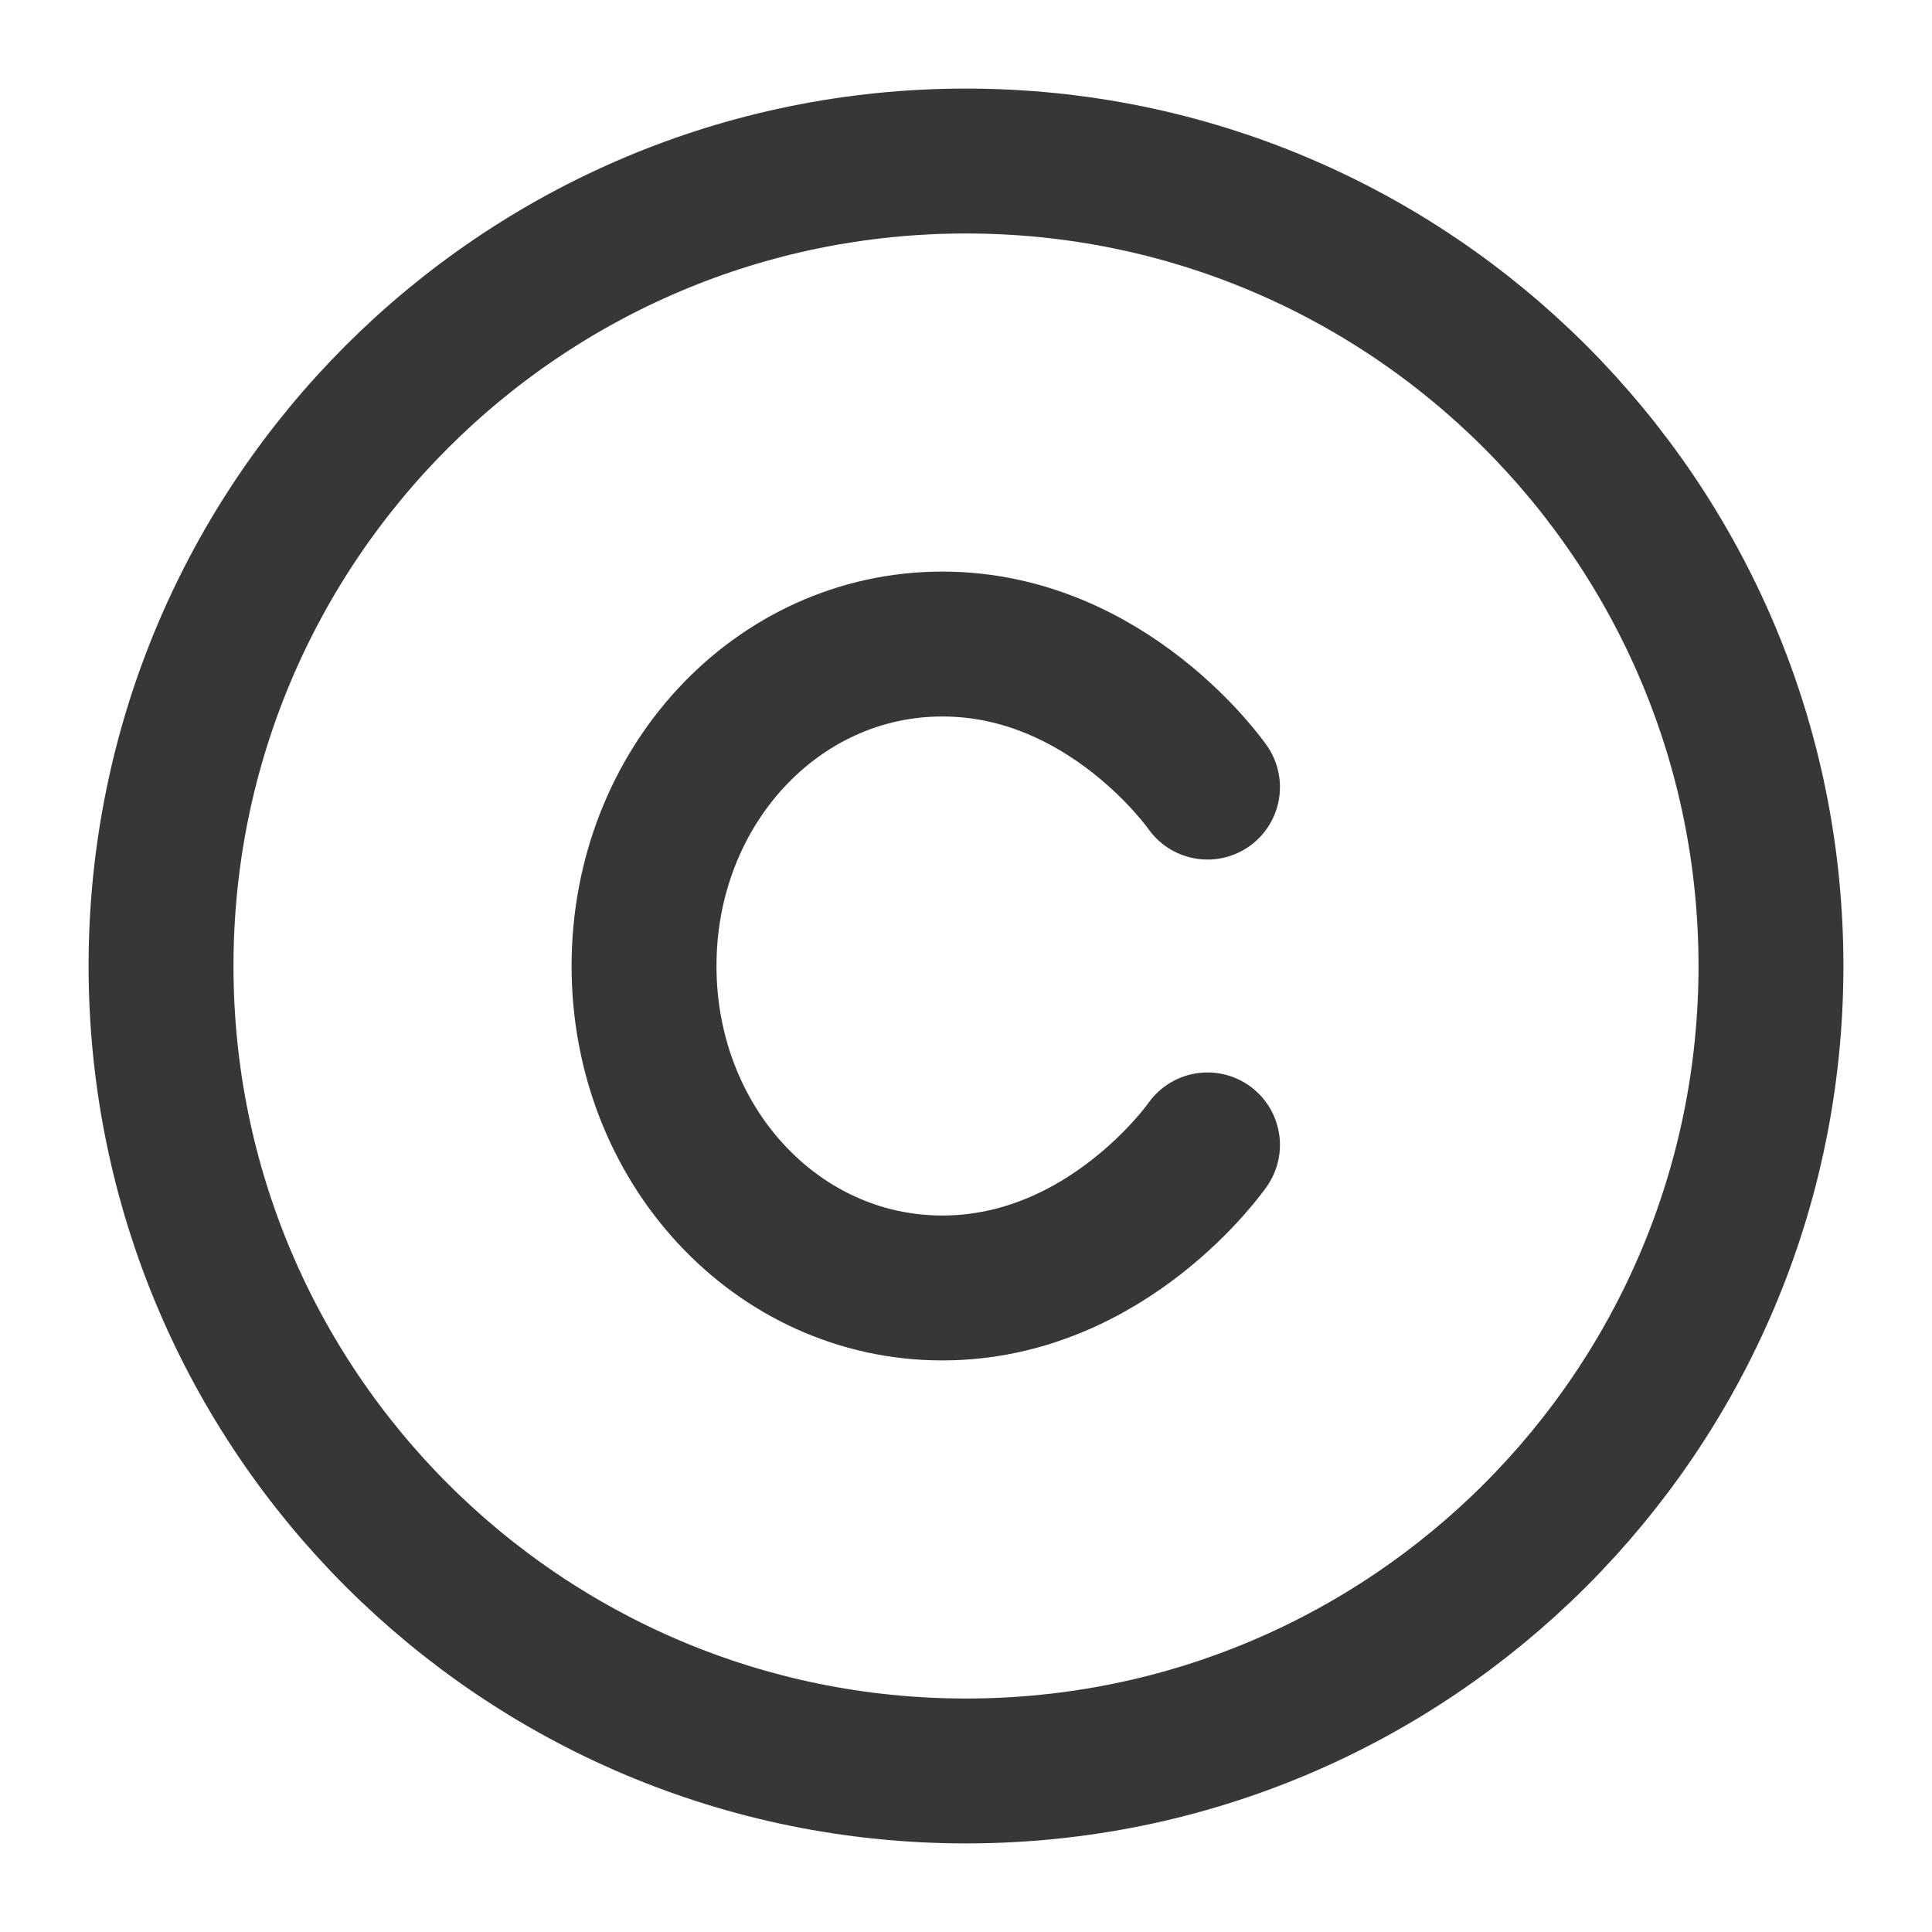 <svg width="18" height="18" viewBox="0 0 20 20" fill="none" xmlns="http://www.w3.org/2000/svg">
<g clip-path="url(#clip0_128_1590)">
<path d="M10 18.333C14.602 18.333 18.333 14.602 18.333 10C18.333 5.398 14.602 1.667 10 1.667C5.398 1.667 1.667 5.398 1.667 10C1.667 14.602 5.398 18.333 10 18.333Z" stroke="#363738" stroke-width="1.5" stroke-linecap="round" stroke-linejoin="round"/>
<path d="M12.5 8.148C12.5 8.148 11.471 6.667 9.755 6.667C8.039 6.667 6.667 8.148 6.667 10C6.667 11.852 8.039 13.333 9.755 13.333C11.471 13.333 12.5 11.852 12.5 11.852" stroke="#363738" stroke-width="1.5" stroke-linecap="round" stroke-linejoin="round"/>
</g>
<defs>
<clipPath id="clip0_128_1590">
<rect width="20" height="20" fill="white"/>
</clipPath>
</defs>
</svg>
